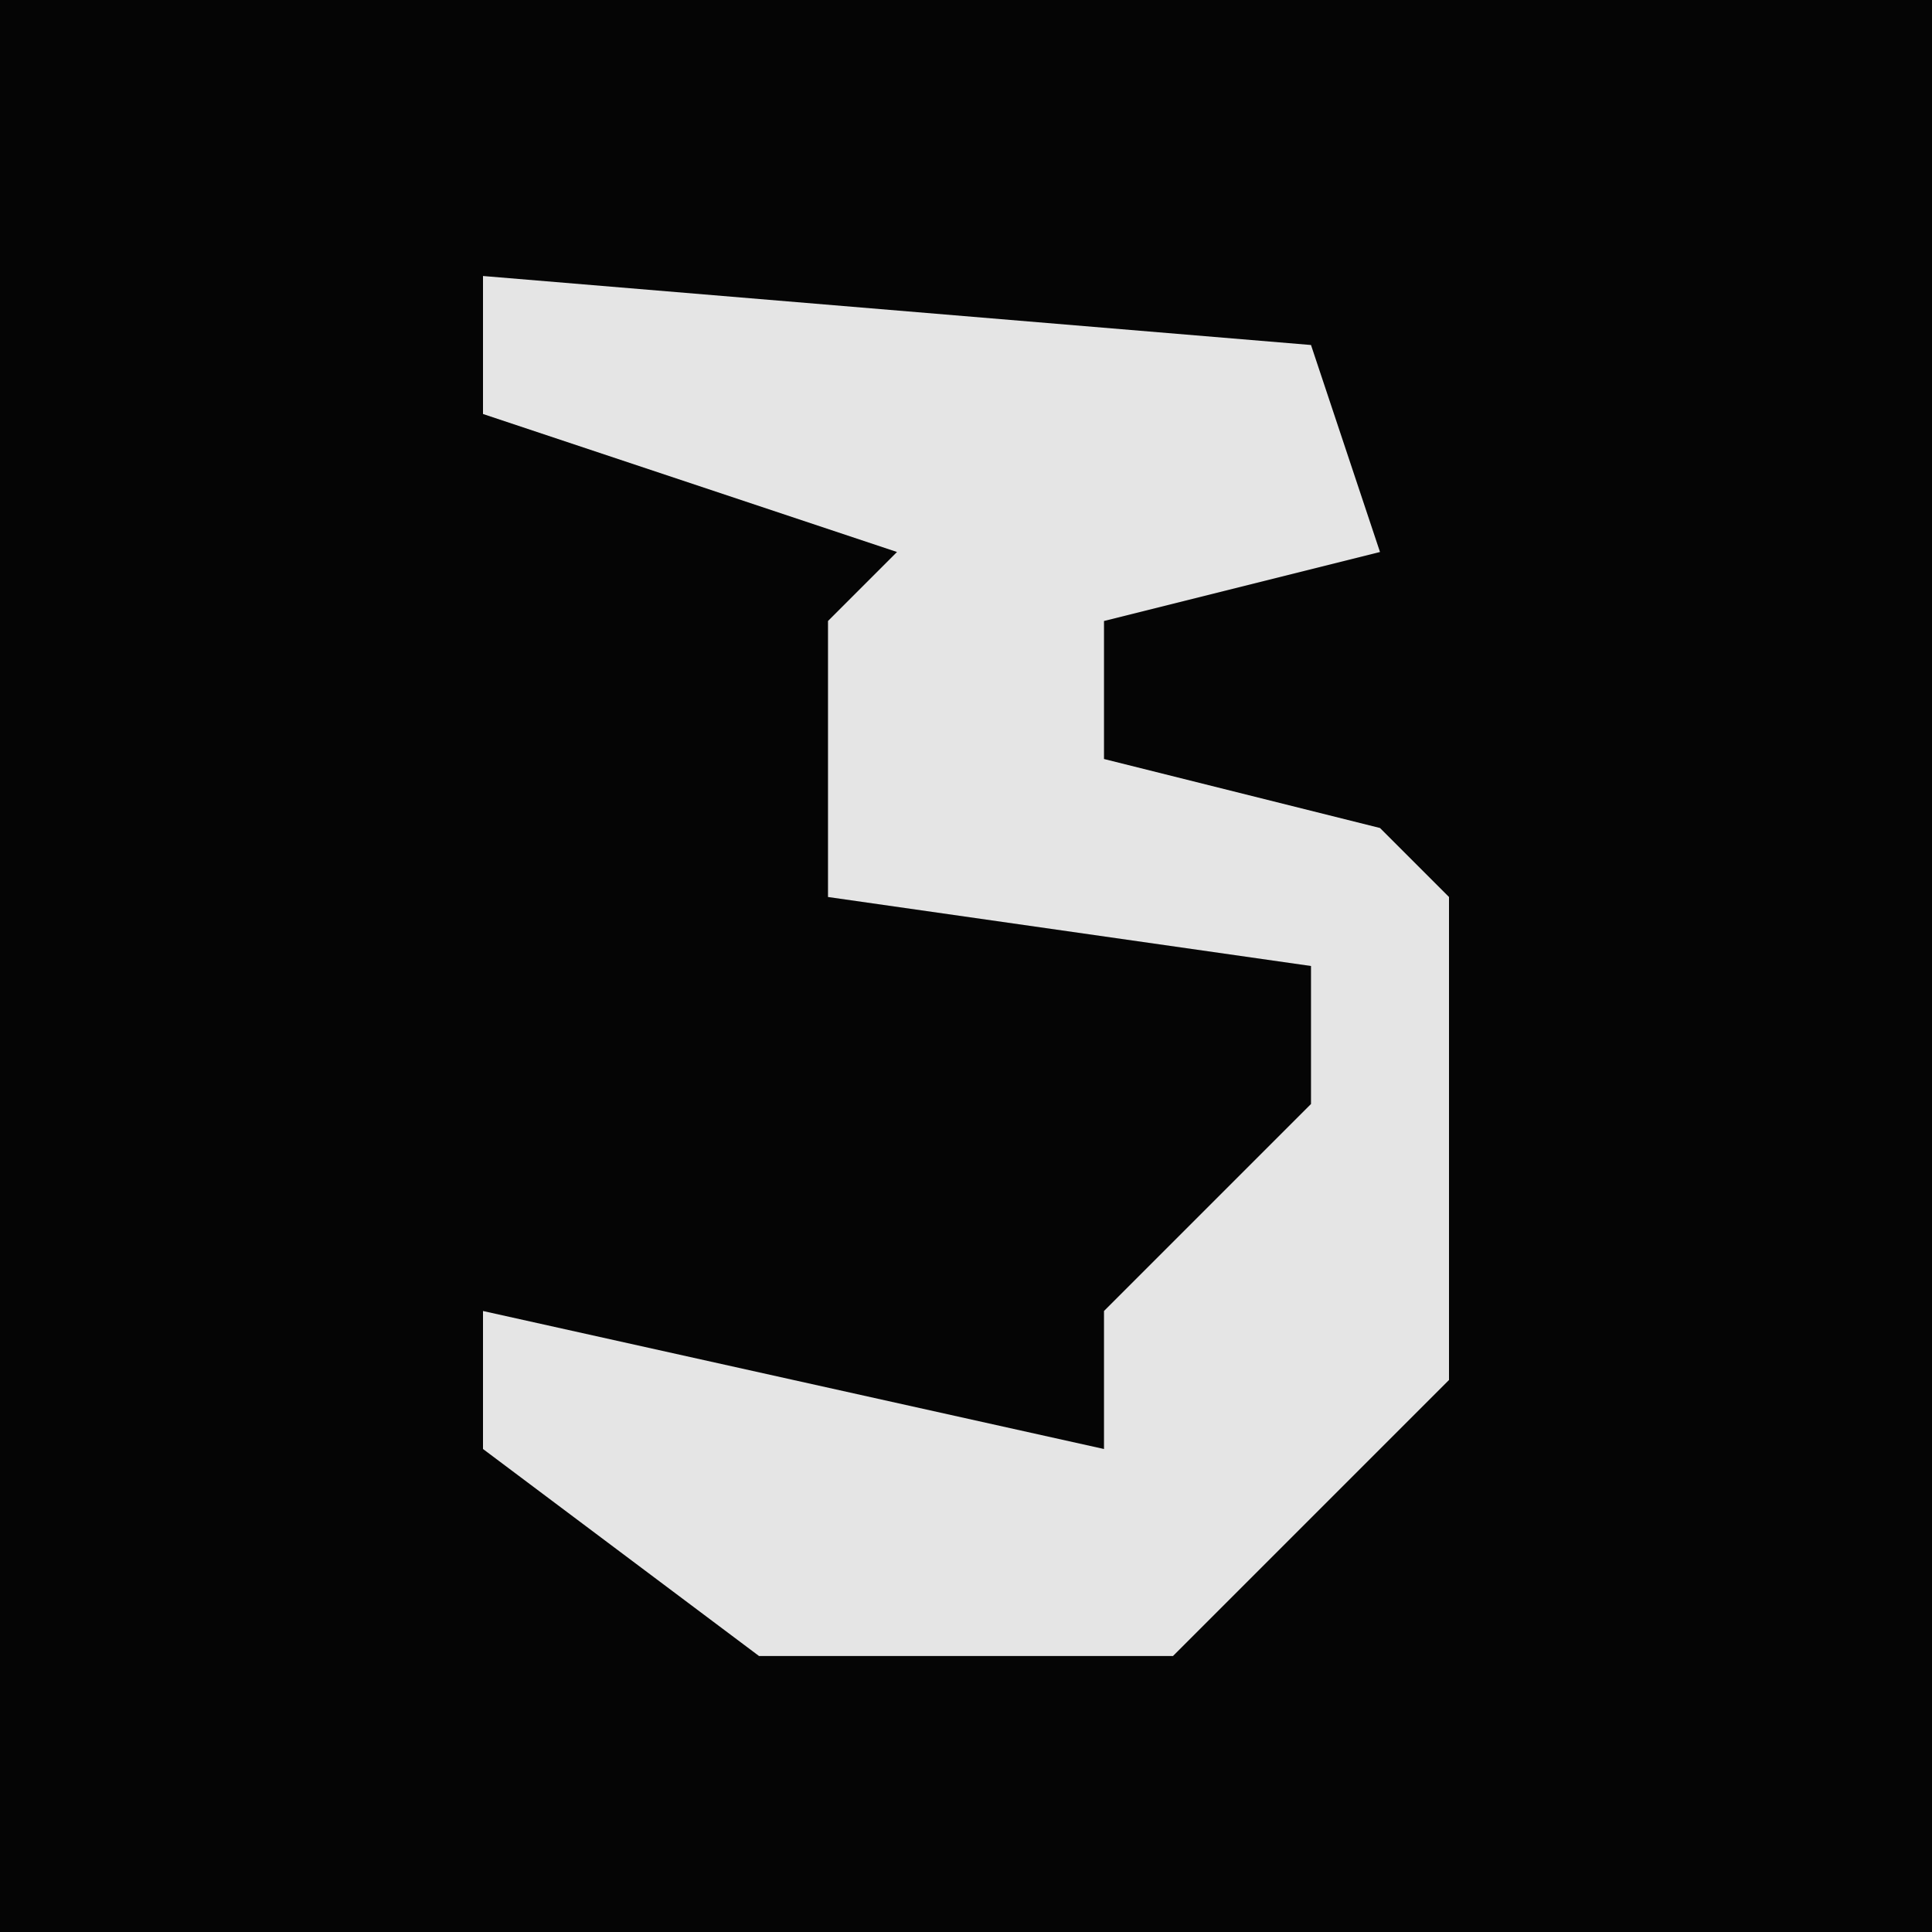 <?xml version="1.0" encoding="UTF-8"?>
<svg version="1.1" xmlns="http://www.w3.org/2000/svg" width="28" height="28">
<path d="M0,0 L28,0 L28,28 L0,28 Z " fill="#050505" transform="translate(0,0)"/>
<path d="M0,0 L12,1 L13,4 L9,5 L9,7 L13,8 L14,9 L14,16 L10,20 L4,20 L0,17 L0,15 L9,17 L9,15 L12,12 L12,10 L5,9 L5,5 L6,4 L0,2 Z " fill="#E5E5E5" transform="translate(7,4)"/>
</svg>
